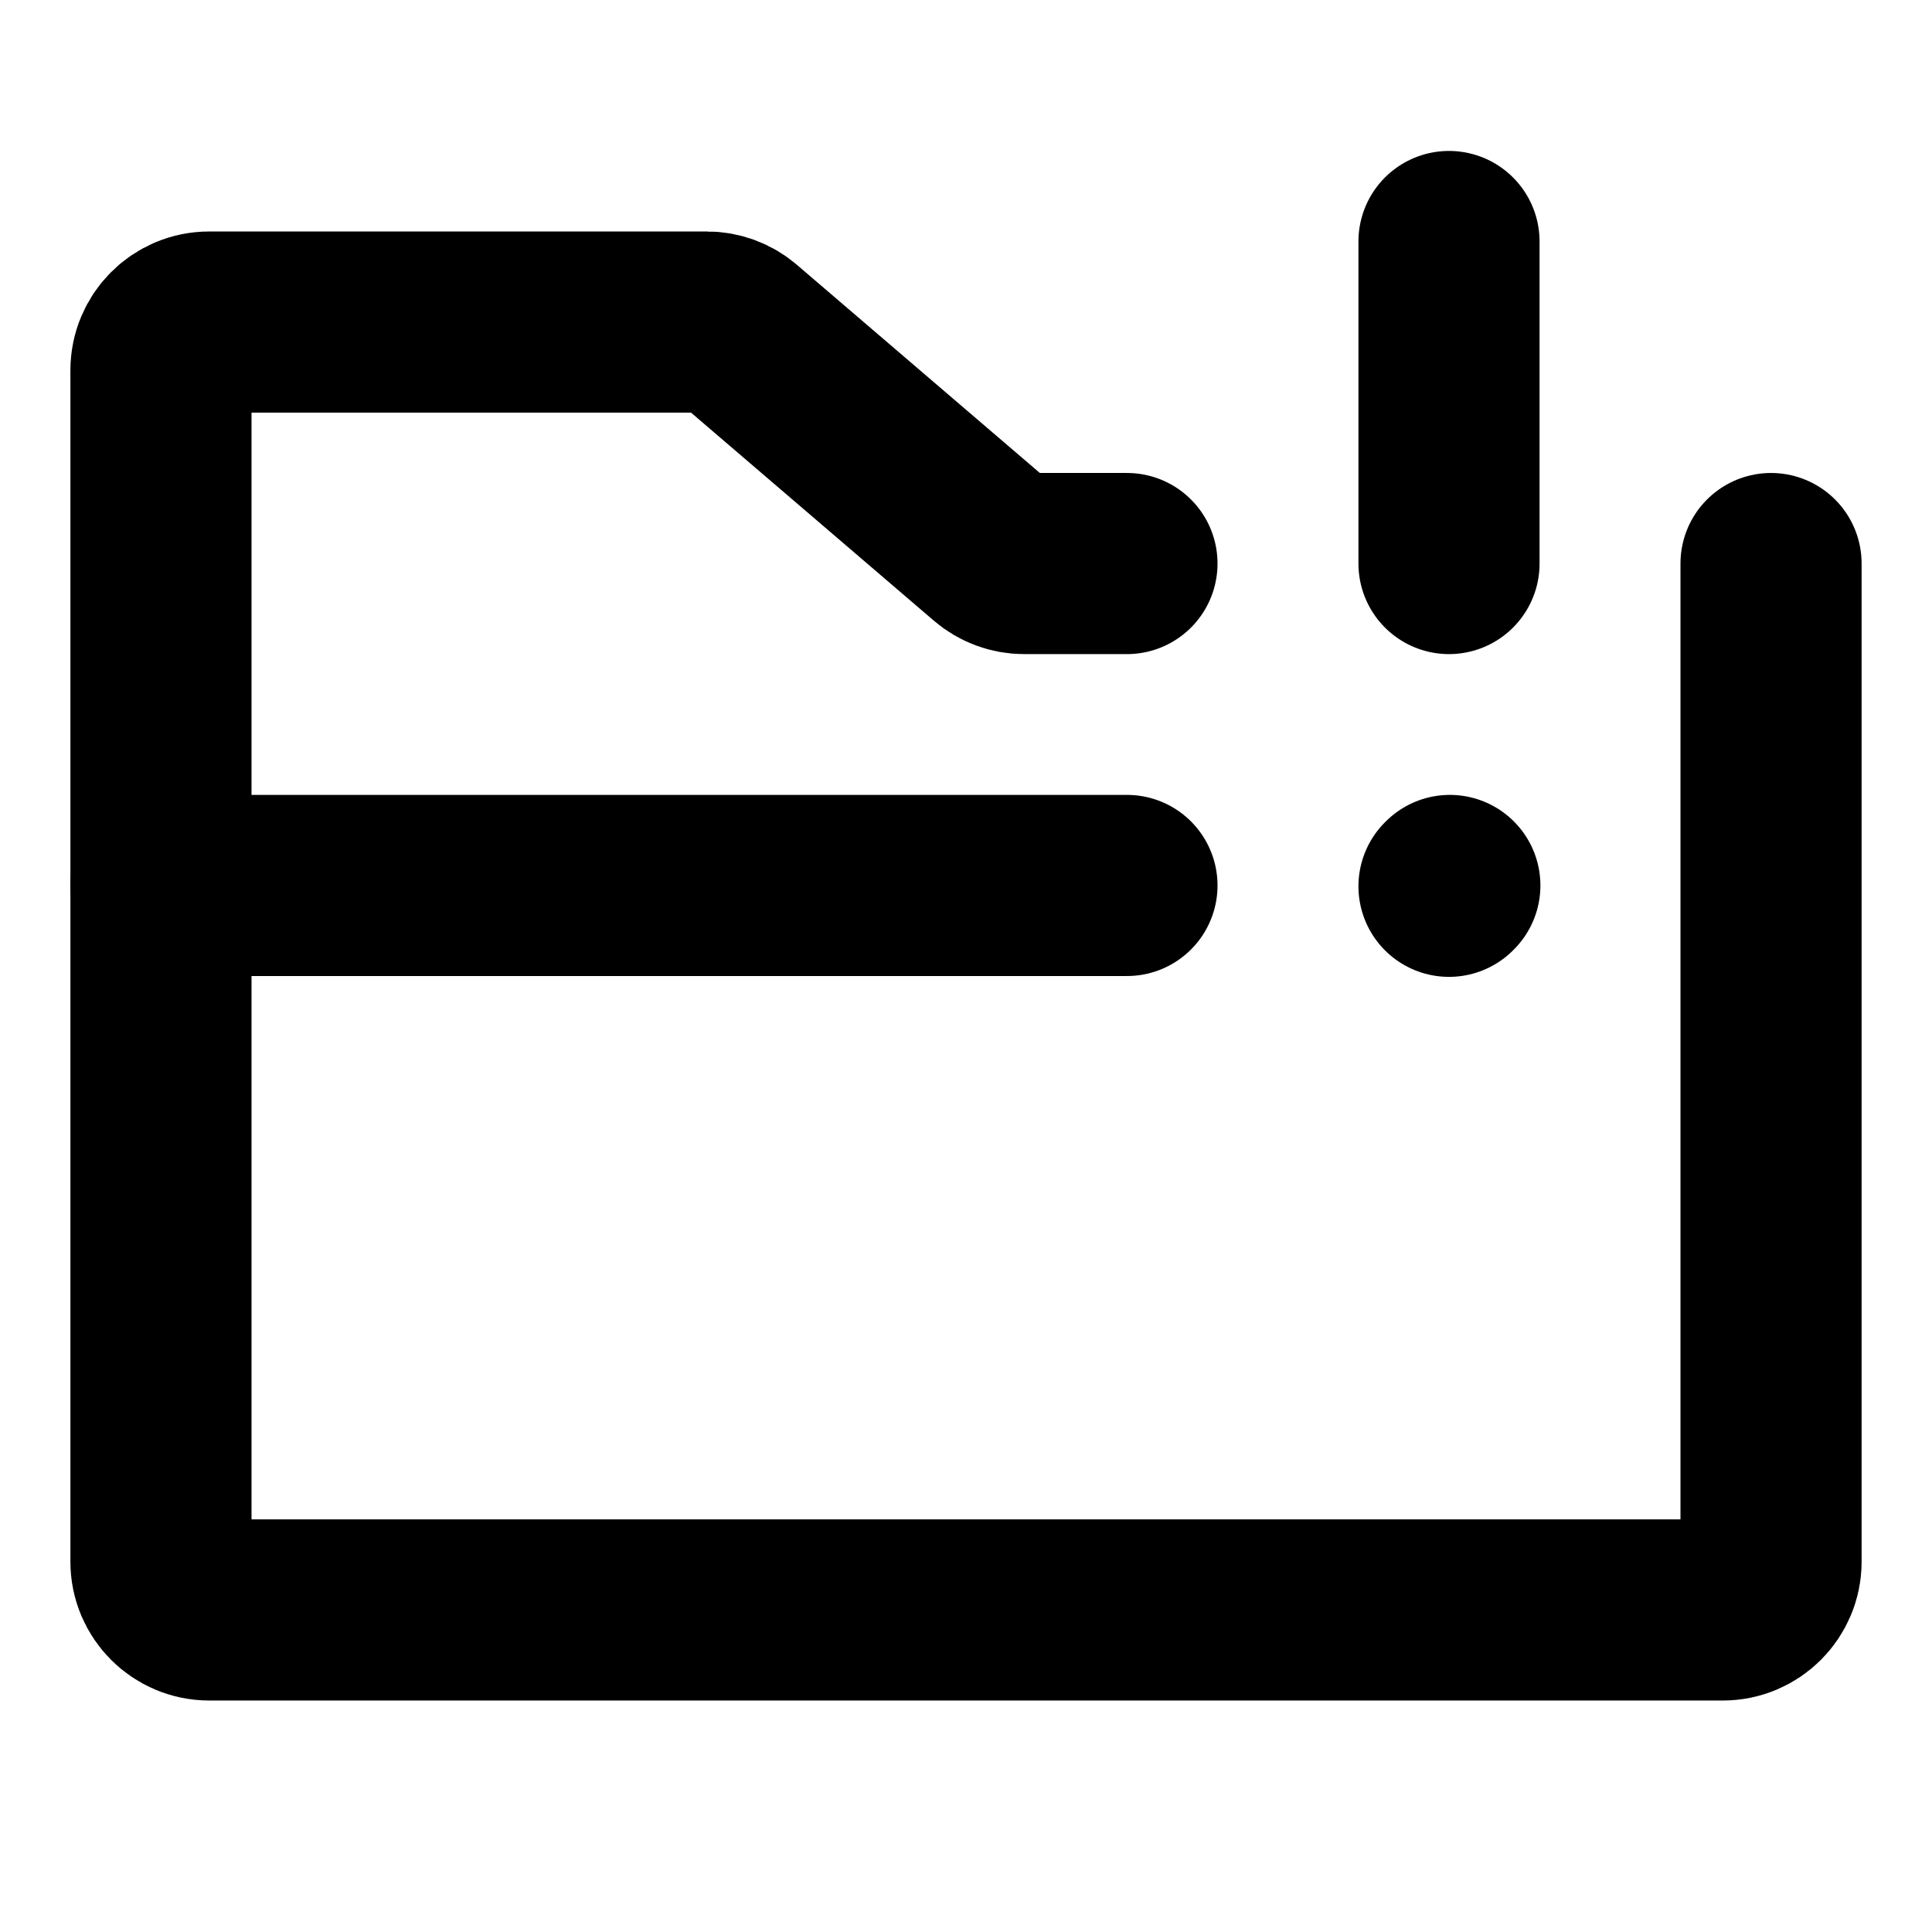 <svg width="16" height="16" viewBox="0 0 16 16" fill="none" xmlns="http://www.w3.org/2000/svg">
<path d="M12 2V4.667" stroke="black" stroke-width="1.5" stroke-linecap="round" stroke-linejoin="round"/>
<path d="M12 7.34L12.007 7.333" stroke="black" stroke-width="1.5" stroke-linecap="round" stroke-linejoin="round"/>
<path d="M14.667 4.667V7.333V12.933C14.667 13.154 14.488 13.333 14.267 13.333H1.733C1.512 13.333 1.333 13.154 1.333 12.933V7.333" stroke="black" stroke-width="1.5" stroke-linecap="round" stroke-linejoin="round"/>
<path d="M9.333 4.667H8.481C8.386 4.667 8.294 4.633 8.221 4.57L6.112 2.763C6.04 2.701 5.948 2.667 5.852 2.667H1.733C1.512 2.667 1.333 2.846 1.333 3.067V7.333H9.333" stroke="black" stroke-width="1.5" stroke-linecap="round" stroke-linejoin="round"/>
</svg>
